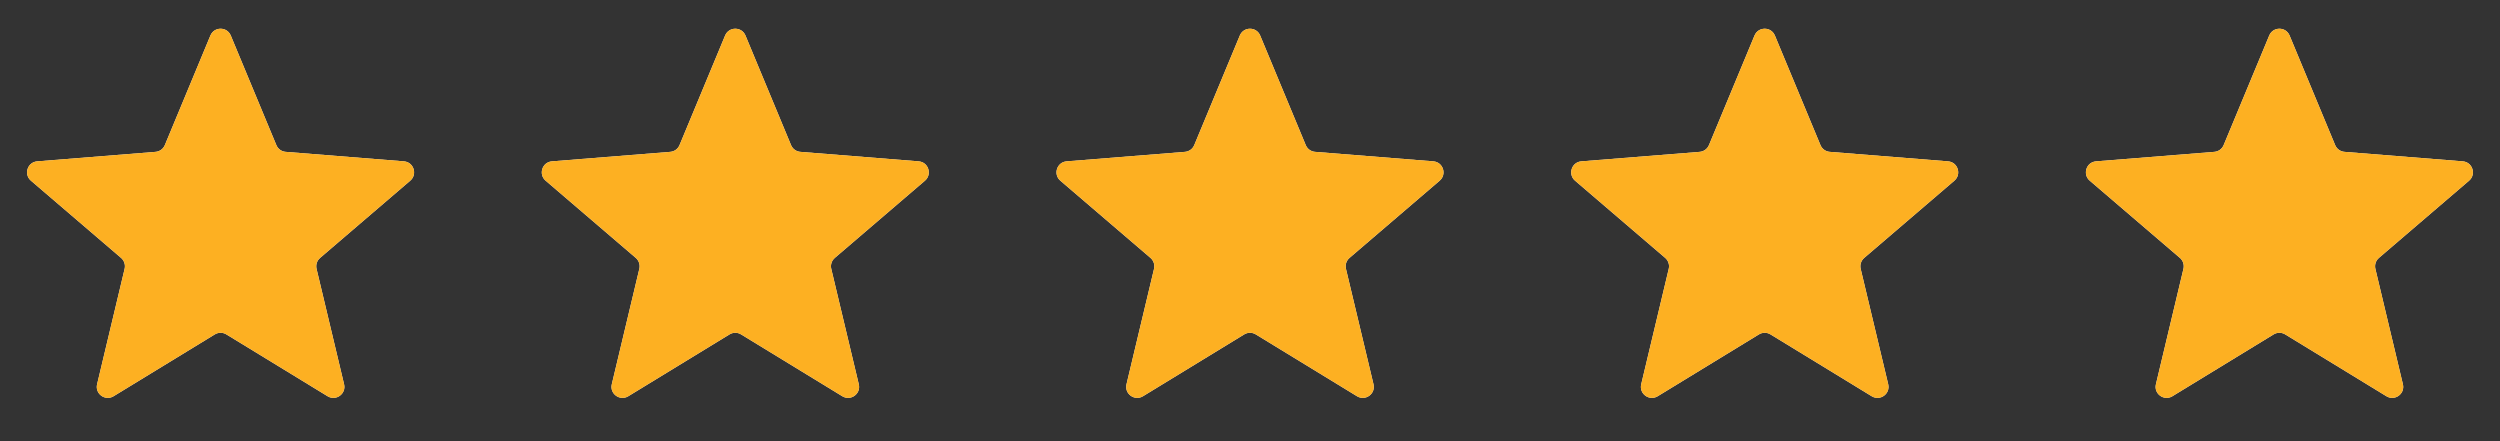 <svg width="136" height="24" viewBox="0 0 136 24" fill="none" xmlns="http://www.w3.org/2000/svg">
<rect x="0" y="0" width="136" height="24" fill="#333333" stroke="none"/>
<g clip-path="url(#clip0_0_992)">
<path d="M11.446 1.932C11.651 1.439 12.349 1.439 12.554 1.932L15.033 7.893C15.12 8.101 15.315 8.243 15.539 8.261L21.975 8.777C22.507 8.819 22.722 9.483 22.317 9.83L17.414 14.03C17.243 14.177 17.169 14.406 17.221 14.625L18.719 20.905C18.843 21.424 18.278 21.834 17.822 21.556L12.313 18.191C12.121 18.074 11.879 18.074 11.687 18.191L6.178 21.556C5.722 21.834 5.157 21.424 5.281 20.905L6.779 14.625C6.831 14.406 6.757 14.177 6.586 14.03L1.683 9.83C1.278 9.483 1.493 8.819 2.025 8.777L8.461 8.261C8.685 8.243 8.88 8.101 8.967 7.893L11.446 1.932Z" fill="#F2F4F7"/>
<g clip-path="url(#clip1_0_992)">
<path d="M11.446 1.932C11.651 1.439 12.349 1.439 12.554 1.932L15.033 7.893C15.12 8.101 15.315 8.243 15.539 8.261L21.975 8.777C22.507 8.819 22.722 9.483 22.317 9.83L17.414 14.03C17.243 14.177 17.169 14.406 17.221 14.625L18.719 20.905C18.843 21.424 18.278 21.834 17.822 21.556L12.313 18.191C12.121 18.074 11.879 18.074 11.687 18.191L6.178 21.556C5.722 21.834 5.157 21.424 5.281 20.905L6.779 14.625C6.831 14.406 6.757 14.177 6.586 14.03L1.683 9.83C1.278 9.483 1.493 8.819 2.025 8.777L8.461 8.261C8.685 8.243 8.88 8.101 8.967 7.893L11.446 1.932Z" fill="#FDB022"/>
</g>
</g>
<g clip-path="url(#clip2_0_992)">
<path d="M39.446 1.932C39.651 1.439 40.349 1.439 40.554 1.932L43.033 7.893C43.12 8.101 43.315 8.243 43.539 8.261L49.975 8.777C50.507 8.819 50.722 9.483 50.317 9.83L45.414 14.03C45.243 14.177 45.169 14.406 45.221 14.625L46.719 20.905C46.843 21.424 46.278 21.834 45.822 21.556L40.313 18.191C40.121 18.074 39.879 18.074 39.687 18.191L34.178 21.556C33.722 21.834 33.157 21.424 33.281 20.905L34.779 14.625C34.831 14.406 34.757 14.177 34.586 14.03L29.683 9.83C29.278 9.483 29.493 8.819 30.025 8.777L36.461 8.261C36.685 8.243 36.88 8.101 36.967 7.893L39.446 1.932Z" fill="#F2F4F7"/>
<g clip-path="url(#clip3_0_992)">
<path d="M39.446 1.932C39.651 1.439 40.349 1.439 40.554 1.932L43.033 7.893C43.12 8.101 43.315 8.243 43.539 8.261L49.975 8.777C50.507 8.819 50.722 9.483 50.317 9.83L45.414 14.03C45.243 14.177 45.169 14.406 45.221 14.625L46.719 20.905C46.843 21.424 46.278 21.834 45.822 21.556L40.313 18.191C40.121 18.074 39.879 18.074 39.687 18.191L34.178 21.556C33.722 21.834 33.157 21.424 33.281 20.905L34.779 14.625C34.831 14.406 34.757 14.177 34.586 14.03L29.683 9.83C29.278 9.483 29.493 8.819 30.025 8.777L36.461 8.261C36.685 8.243 36.88 8.101 36.967 7.893L39.446 1.932Z" fill="#FDB022"/>
</g>
</g>
<g clip-path="url(#clip4_0_992)">
<path d="M67.446 1.932C67.651 1.439 68.349 1.439 68.554 1.932L71.033 7.893C71.12 8.101 71.315 8.243 71.539 8.261L77.975 8.777C78.507 8.819 78.722 9.483 78.317 9.83L73.414 14.03C73.243 14.177 73.168 14.406 73.221 14.625L74.719 20.905C74.843 21.424 74.278 21.834 73.822 21.556L68.313 18.191C68.121 18.074 67.879 18.074 67.687 18.191L62.178 21.556C61.722 21.834 61.157 21.424 61.281 20.905L62.779 14.625C62.831 14.406 62.757 14.177 62.586 14.03L57.683 9.83C57.278 9.483 57.493 8.819 58.025 8.777L64.461 8.261C64.685 8.243 64.88 8.101 64.967 7.893L67.446 1.932Z" fill="#F2F4F7"/>
<g clip-path="url(#clip5_0_992)">
<path d="M67.446 1.932C67.651 1.439 68.349 1.439 68.554 1.932L71.033 7.893C71.12 8.101 71.315 8.243 71.539 8.261L77.975 8.777C78.507 8.819 78.722 9.483 78.317 9.83L73.414 14.03C73.243 14.177 73.168 14.406 73.221 14.625L74.719 20.905C74.843 21.424 74.278 21.834 73.822 21.556L68.313 18.191C68.121 18.074 67.879 18.074 67.687 18.191L62.178 21.556C61.722 21.834 61.157 21.424 61.281 20.905L62.779 14.625C62.831 14.406 62.757 14.177 62.586 14.03L57.683 9.83C57.278 9.483 57.493 8.819 58.025 8.777L64.461 8.261C64.685 8.243 64.88 8.101 64.967 7.893L67.446 1.932Z" fill="#FDB022"/>
</g>
</g>
<g clip-path="url(#clip6_0_992)">
<path d="M95.446 1.932C95.651 1.439 96.349 1.439 96.554 1.932L99.033 7.893C99.12 8.101 99.315 8.243 99.539 8.261L105.975 8.777C106.507 8.819 106.722 9.483 106.317 9.83L101.414 14.03C101.243 14.177 101.169 14.406 101.221 14.625L102.719 20.905C102.843 21.424 102.278 21.834 101.822 21.556L96.313 18.191C96.121 18.074 95.879 18.074 95.687 18.191L90.178 21.556C89.722 21.834 89.157 21.424 89.281 20.905L90.779 14.625C90.832 14.406 90.757 14.177 90.586 14.03L85.683 9.83C85.278 9.483 85.493 8.819 86.025 8.777L92.461 8.261C92.685 8.243 92.88 8.101 92.967 7.893L95.446 1.932Z" fill="#F2F4F7"/>
<g clip-path="url(#clip7_0_992)">
<path d="M95.446 1.932C95.651 1.439 96.349 1.439 96.554 1.932L99.033 7.893C99.12 8.101 99.315 8.243 99.539 8.261L105.975 8.777C106.507 8.819 106.722 9.483 106.317 9.83L101.414 14.03C101.243 14.177 101.169 14.406 101.221 14.625L102.719 20.905C102.843 21.424 102.278 21.834 101.822 21.556L96.313 18.191C96.121 18.074 95.879 18.074 95.687 18.191L90.178 21.556C89.722 21.834 89.157 21.424 89.281 20.905L90.779 14.625C90.832 14.406 90.757 14.177 90.586 14.03L85.683 9.83C85.278 9.483 85.493 8.819 86.025 8.777L92.461 8.261C92.685 8.243 92.88 8.101 92.967 7.893L95.446 1.932Z" fill="#FDB022"/>
</g>
</g>
<g clip-path="url(#clip8_0_992)">
<path d="M123.446 1.932C123.651 1.439 124.349 1.439 124.554 1.932L127.033 7.893C127.12 8.101 127.315 8.243 127.539 8.261L133.975 8.777C134.507 8.819 134.722 9.483 134.317 9.83L129.414 14.03C129.243 14.177 129.169 14.406 129.221 14.625L130.719 20.905C130.843 21.424 130.278 21.834 129.822 21.556L124.313 18.191C124.121 18.074 123.879 18.074 123.687 18.191L118.178 21.556C117.722 21.834 117.157 21.424 117.281 20.905L118.779 14.625C118.831 14.406 118.757 14.177 118.586 14.03L113.683 9.83C113.278 9.483 113.493 8.819 114.025 8.777L120.461 8.261C120.685 8.243 120.88 8.101 120.967 7.893L123.446 1.932Z" fill="#F2F4F7"/>
<g clip-path="url(#clip9_0_992)">
<path d="M123.446 1.932C123.651 1.439 124.349 1.439 124.554 1.932L127.033 7.893C127.12 8.101 127.315 8.243 127.539 8.261L133.975 8.777C134.507 8.819 134.722 9.483 134.317 9.83L129.414 14.03C129.243 14.177 129.169 14.406 129.221 14.625L130.719 20.905C130.843 21.424 130.278 21.834 129.822 21.556L124.313 18.191C124.121 18.074 123.879 18.074 123.687 18.191L118.178 21.556C117.722 21.834 117.157 21.424 117.281 20.905L118.779 14.625C118.831 14.406 118.757 14.177 118.586 14.03L113.683 9.83C113.278 9.483 113.493 8.819 114.025 8.777L120.461 8.261C120.685 8.243 120.88 8.101 120.967 7.893L123.446 1.932Z" fill="#FDB022"/>
</g>
</g>
<defs>
<clipPath id="clip0_0_992">
<rect width="24" height="24" fill="white"/>
</clipPath>
<clipPath id="clip1_0_992">
<rect width="24" height="24" fill="white"/>
</clipPath>
<clipPath id="clip2_0_992">
<rect width="24" height="24" fill="white" transform="translate(28)"/>
</clipPath>
<clipPath id="clip3_0_992">
<rect width="24" height="24" fill="white" transform="translate(28)"/>
</clipPath>
<clipPath id="clip4_0_992">
<rect width="24" height="24" fill="white" transform="translate(56)"/>
</clipPath>
<clipPath id="clip5_0_992">
<rect width="24" height="24" fill="white" transform="translate(56)"/>
</clipPath>
<clipPath id="clip6_0_992">
<rect width="24" height="24" fill="white" transform="translate(84)"/>
</clipPath>
<clipPath id="clip7_0_992">
<rect width="24" height="24" fill="white" transform="translate(84)"/>
</clipPath>
<clipPath id="clip8_0_992">
<rect width="24" height="24" fill="white" transform="translate(112)"/>
</clipPath>
<clipPath id="clip9_0_992">
<rect width="24" height="24" fill="white" transform="translate(112)"/>
</clipPath>
</defs>
</svg>
